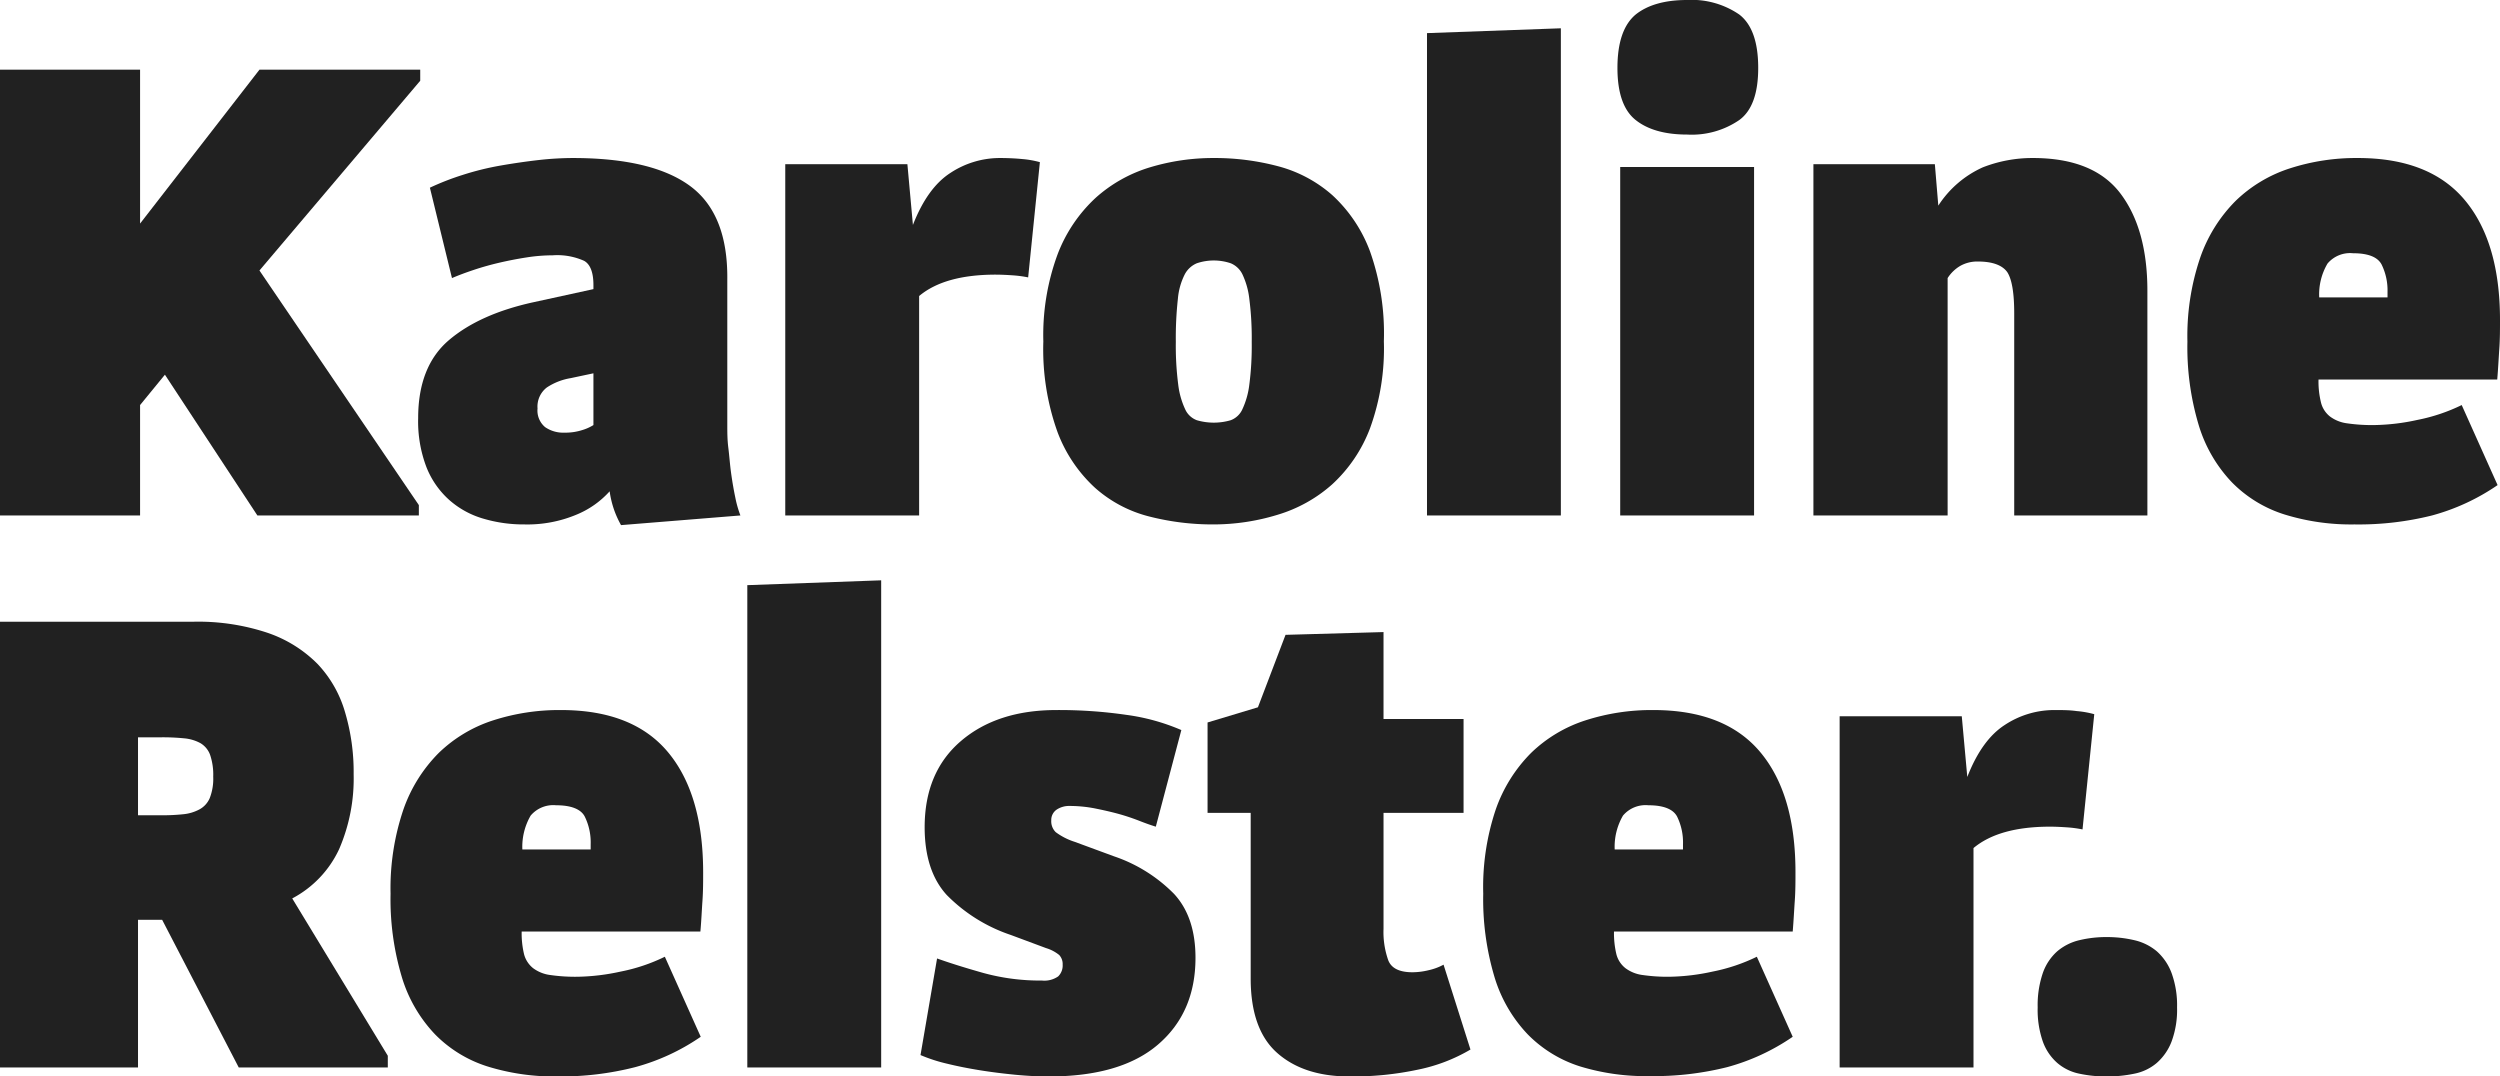 <svg xmlns="http://www.w3.org/2000/svg" viewBox="0 0 362.3 156">
    <defs>
        <style>
            .cls-1 {
                fill: #212121;
            }

        </style>
    </defs>
    <g id="Lag_2" data-name="Lag 2">
        <g id="Lag_1-2" data-name="Lag 1">
            <path class="cls-1" d="M20.3,10.1V32.4L37.6,10.1H60.9v1.6L37.6,39.2l23.1,34v1.5H37.3L23.9,54.3l-3.6,4.4v16H0V10.1Z" />
            <path class="cls-1" d="M65.05,49.3q4.45-3.79,12.25-5.5L86,41.9v-.6c0-1.8-.45-3-1.35-3.5A9.51,9.51,0,0,0,80.1,37a24.67,24.67,0,0,0-3.75.3q-1.95.3-3.9.75T68.7,39.1c-1.2.4-2.27.8-3.2,1.2L62.3,27.2a38,38,0,0,1,4.75-1.85A40.93,40.93,0,0,1,72.5,24q2.81-.49,5.5-.8a45.54,45.54,0,0,1,5-.3q11.5,0,17,4.05T105.4,40.5V61.7c0,.94,0,2,.15,3.2s.23,2.42.4,3.65.37,2.4.6,3.5a15.8,15.8,0,0,0,.75,2.65L90,76.1a14.17,14.17,0,0,1-1-2.2,14,14,0,0,1-.65-2.7,13.21,13.21,0,0,1-4.85,3.4A18.4,18.4,0,0,1,76,76a20.48,20.48,0,0,1-6-.85,12.84,12.84,0,0,1-4.9-2.7,12.58,12.58,0,0,1-3.3-4.75,18.58,18.58,0,0,1-1.2-7.1Q60.6,53.1,65.05,49.3ZM79,61.9a4.6,4.6,0,0,0,2.8.8,8,8,0,0,0,2.5-.35A6.72,6.72,0,0,0,86,61.6V54.1l-3.3.7a8.9,8.9,0,0,0-3.45,1.35A3.48,3.48,0,0,0,77.9,59.2,3.12,3.12,0,0,0,79,61.9Z" />
            <path class="cls-1" d="M131.5,23.8l.8,8.8q2.1-5.4,5.45-7.55a13,13,0,0,1,7.15-2.15c1.13,0,2.22.05,3.25.15a13.78,13.78,0,0,1,2.55.45L149,40.2a17.19,17.19,0,0,0-2.25-.3c-.9-.06-1.72-.1-2.45-.1q-7.4,0-11.1,3.1V74.7H113.8V23.8Z" />
            <path class="cls-1" d="M153.25,36.9a21.6,21.6,0,0,1,5.5-8.2,20.71,20.71,0,0,1,7.9-4.45,31.7,31.7,0,0,1,9.25-1.35,35.76,35.76,0,0,1,9.35,1.2,19.29,19.29,0,0,1,7.85,4.2,21,21,0,0,1,5.45,8.15,35.58,35.58,0,0,1,2,13,33.85,33.85,0,0,1-2,12.6,21.21,21.21,0,0,1-5.5,8.15,20.87,20.87,0,0,1-7.9,4.4A31.7,31.7,0,0,1,175.9,76a37.08,37.08,0,0,1-9.35-1.15,18.67,18.67,0,0,1-7.85-4.15,20.91,20.91,0,0,1-5.45-8.1,35.43,35.43,0,0,1-2.05-13.1A33.85,33.85,0,0,1,153.25,36.9Zm25.1,24a3,3,0,0,0,1.7-1.6,11.66,11.66,0,0,0,1-3.55,43.67,43.67,0,0,0,.35-6.2,44.86,44.86,0,0,0-.35-6.25,11.24,11.24,0,0,0-1-3.55,3.28,3.28,0,0,0-1.7-1.6,7.7,7.7,0,0,0-4.9,0,3.52,3.52,0,0,0-1.75,1.6,9.65,9.65,0,0,0-1,3.55,51.65,51.65,0,0,0-.3,6.25,43.67,43.67,0,0,0,.35,6.2,11.66,11.66,0,0,0,1,3.55,3,3,0,0,0,1.7,1.6,8.75,8.75,0,0,0,4.9,0Z" />
            <path class="cls-1" d="M226.2,4.1V74.7H206.8V4.8Z" />
            <path class="cls-1" d="M237.05,17.4q-2.66-2.1-2.65-7.6t2.65-7.7C238.81.7,241.3,0,244.5,0a12.18,12.18,0,0,1,7.55,2.1q2.74,2.1,2.75,7.7t-2.75,7.6a12.18,12.18,0,0,1-7.55,2.1C241.3,19.5,238.81,18.8,237.05,17.4Zm17.15,6.8V74.7H234.8V24.2Z" />
            <path class="cls-1" d="M280.4,23.8l.5,6a15,15,0,0,1,6.45-5.55,19.73,19.73,0,0,1,7.25-1.35q8.81,0,12.7,5.15t3.9,14.05V74.7H291.9V45.4q0-4.4-1-5.95c-.7-1-2.12-1.55-4.25-1.55a5,5,0,0,0-2.6.65,5.47,5.47,0,0,0-1.8,1.75V74.7H262.8V23.8Z" />
            <path class="cls-1" d="M318.85,37.35A21.71,21.71,0,0,1,324,29.1a20.18,20.18,0,0,1,7.85-4.7,31.24,31.24,0,0,1,9.85-1.5q10.4,0,15.5,6.1t5.1,17.4c0,1.34,0,2.72-.1,4.15s-.17,2.92-.3,4.45H336a12.61,12.61,0,0,0,.35,3.3,3.71,3.71,0,0,0,1.3,2.05,5.23,5.23,0,0,0,2.5,1,25.14,25.14,0,0,0,4,.25,31.1,31.1,0,0,0,6.2-.75,26,26,0,0,0,6.4-2.15l5.2,11.6a31.12,31.12,0,0,1-9.5,4.4A43.68,43.68,0,0,1,341.2,76a32.59,32.59,0,0,1-10.15-1.45,18.39,18.39,0,0,1-7.6-4.65,20.65,20.65,0,0,1-4.8-8.25A39.31,39.31,0,0,1,317,49.5,35.29,35.29,0,0,1,318.85,37.35ZM346,42.3a8.5,8.5,0,0,0-.85-3.95c-.57-1.1-1.95-1.65-4.15-1.65a4.27,4.27,0,0,0-3.7,1.5,8.8,8.8,0,0,0-1.2,4.9H346Z" />
            <path class="cls-1" d="M28,90.1a31.79,31.79,0,0,1,10.75,1.6A18.66,18.66,0,0,1,46,96.2a17,17,0,0,1,4,7,30.42,30.42,0,0,1,1.25,9,25.71,25.71,0,0,1-2.1,10.85,15.4,15.4,0,0,1-6.8,7.15L56.2,153v1.7H34.6L23.5,133.3H20v21.4H0V90.1ZM26.55,118a6.23,6.23,0,0,0,2.35-.7,3.36,3.36,0,0,0,1.5-1.65,7.72,7.72,0,0,0,.5-3.1,8.91,8.91,0,0,0-.45-3.15,3.26,3.26,0,0,0-1.4-1.7,6,6,0,0,0-2.35-.7,31.38,31.38,0,0,0-3.3-.15H20v11.3h3.4A28.92,28.92,0,0,0,26.55,118Z" />
            <path class="cls-1" d="M58.45,117.35a21.71,21.71,0,0,1,5.15-8.25,20.25,20.25,0,0,1,7.85-4.7,31.28,31.28,0,0,1,9.85-1.5q10.41,0,15.5,6.1t5.1,17.4c0,1.34,0,2.72-.1,4.15s-.16,2.92-.3,4.45H75.6a13.06,13.06,0,0,0,.35,3.3,3.82,3.82,0,0,0,1.3,2,5.27,5.27,0,0,0,2.5,1,25.23,25.23,0,0,0,4,.25,31,31,0,0,0,6.2-.75,25.86,25.86,0,0,0,6.4-2.15l5.2,11.6a31,31,0,0,1-9.5,4.4A43.62,43.62,0,0,1,80.8,156a32.64,32.64,0,0,1-10.15-1.45,18.39,18.39,0,0,1-7.6-4.65,20.65,20.65,0,0,1-4.8-8.25A39.31,39.31,0,0,1,56.6,129.5,35.53,35.53,0,0,1,58.45,117.35Zm27.15,5a8.5,8.5,0,0,0-.85-4c-.56-1.1-2-1.65-4.15-1.65a4.28,4.28,0,0,0-3.7,1.5,9,9,0,0,0-1.2,4.9h9.9Z" />
            <path class="cls-1" d="M127.7,84.1v70.6H108.3V84.8Z" />
            <path class="cls-1" d="M142.5,141a31,31,0,0,0,8.5,1.1,3.5,3.5,0,0,0,2.35-.6,2.2,2.2,0,0,0,.65-1.7,1.92,1.92,0,0,0-.5-1.4,5.53,5.53,0,0,0-1.9-1l-5.1-1.9a23.53,23.53,0,0,1-9.3-5.8q-3.19-3.49-3.2-9.8,0-8,5.25-12.5t13.85-4.5a67.9,67.9,0,0,1,10.15.7,30.22,30.22,0,0,1,7.95,2.2l-3.7,14c-.66-.2-1.46-.48-2.4-.85a31.21,31.21,0,0,0-3-1c-1.1-.3-2.25-.56-3.45-.8a19.09,19.09,0,0,0-3.6-.35,3.26,3.26,0,0,0-1.95.55,1.82,1.82,0,0,0-.75,1.55,2.2,2.2,0,0,0,.65,1.7,9.36,9.36,0,0,0,2.75,1.4l5.7,2.1a22.21,22.21,0,0,1,8.7,5.45q3.1,3.36,3.1,9.25,0,7.9-5.4,12.55T152,156c-1.53,0-3.17-.08-4.9-.25s-3.43-.38-5.1-.65-3.25-.58-4.75-.95a22.94,22.94,0,0,1-3.85-1.25l2.4-14Q138.6,139.9,142.5,141Z" />
            <path class="cls-1" d="M175,117.8V104.7l7.3-2.2,4-10.5,14.2-.4v12.6h11.6v13.6H200.5v16.8a12.25,12.25,0,0,0,.7,4.6c.47,1.14,1.63,1.7,3.5,1.7a10.09,10.09,0,0,0,2.35-.3,8.31,8.31,0,0,0,2.15-.8l3.9,12.3a24.53,24.53,0,0,1-7.55,2.9,45.29,45.29,0,0,1-10,1q-6.6,0-10.45-3.4t-3.85-10.8v-24Z" />
            <path class="cls-1" d="M216.75,117.35a21.71,21.71,0,0,1,5.15-8.25,20.25,20.25,0,0,1,7.85-4.7,31.28,31.28,0,0,1,9.85-1.5q10.4,0,15.5,6.1t5.1,17.4c0,1.34,0,2.72-.1,4.15s-.17,2.92-.3,4.45H233.9a13.06,13.06,0,0,0,.35,3.3,3.76,3.76,0,0,0,1.3,2,5.27,5.27,0,0,0,2.5,1,25.14,25.14,0,0,0,3.95.25,31.1,31.1,0,0,0,6.2-.75,26,26,0,0,0,6.4-2.15l5.2,11.6a31.12,31.12,0,0,1-9.5,4.4,43.68,43.68,0,0,1-11.2,1.3A32.64,32.64,0,0,1,229,154.55a18.39,18.39,0,0,1-7.6-4.65,20.65,20.65,0,0,1-4.8-8.25,39.31,39.31,0,0,1-1.65-12.15A35.29,35.29,0,0,1,216.75,117.35Zm27.15,5a8.5,8.5,0,0,0-.85-4c-.57-1.1-2-1.65-4.15-1.65a4.28,4.28,0,0,0-3.7,1.5,9,9,0,0,0-1.2,4.9h9.9Z" />
            <path class="cls-1" d="M284.3,103.8l.8,8.8q2.1-5.4,5.45-7.55a13,13,0,0,1,7.15-2.15c1.13,0,2.22,0,3.25.15a13.78,13.78,0,0,1,2.55.45l-1.7,16.7a17.19,17.19,0,0,0-2.25-.3c-.9-.06-1.72-.1-2.45-.1q-7.39,0-11.1,3.1v31.8H266.6V103.8Z" />
            <path class="cls-1" d="M296.05,141a7.53,7.53,0,0,1,2.1-3.15,7.67,7.67,0,0,1,3.2-1.6,16.65,16.65,0,0,1,3.95-.45,17.33,17.33,0,0,1,4,.45,7.75,7.75,0,0,1,3.25,1.6A7.9,7.9,0,0,1,314.7,141a13.64,13.64,0,0,1,.8,5,13.21,13.21,0,0,1-.8,4.95,7.85,7.85,0,0,1-2.15,3.1,7.14,7.14,0,0,1-3.25,1.55,19.17,19.17,0,0,1-4,.4,18.43,18.43,0,0,1-3.95-.4,7.05,7.05,0,0,1-3.2-1.55,7.48,7.48,0,0,1-2.1-3.1,13.94,13.94,0,0,1-.75-4.95A14.39,14.39,0,0,1,296.05,141Z" />
        </g>
    </g>
</svg>
